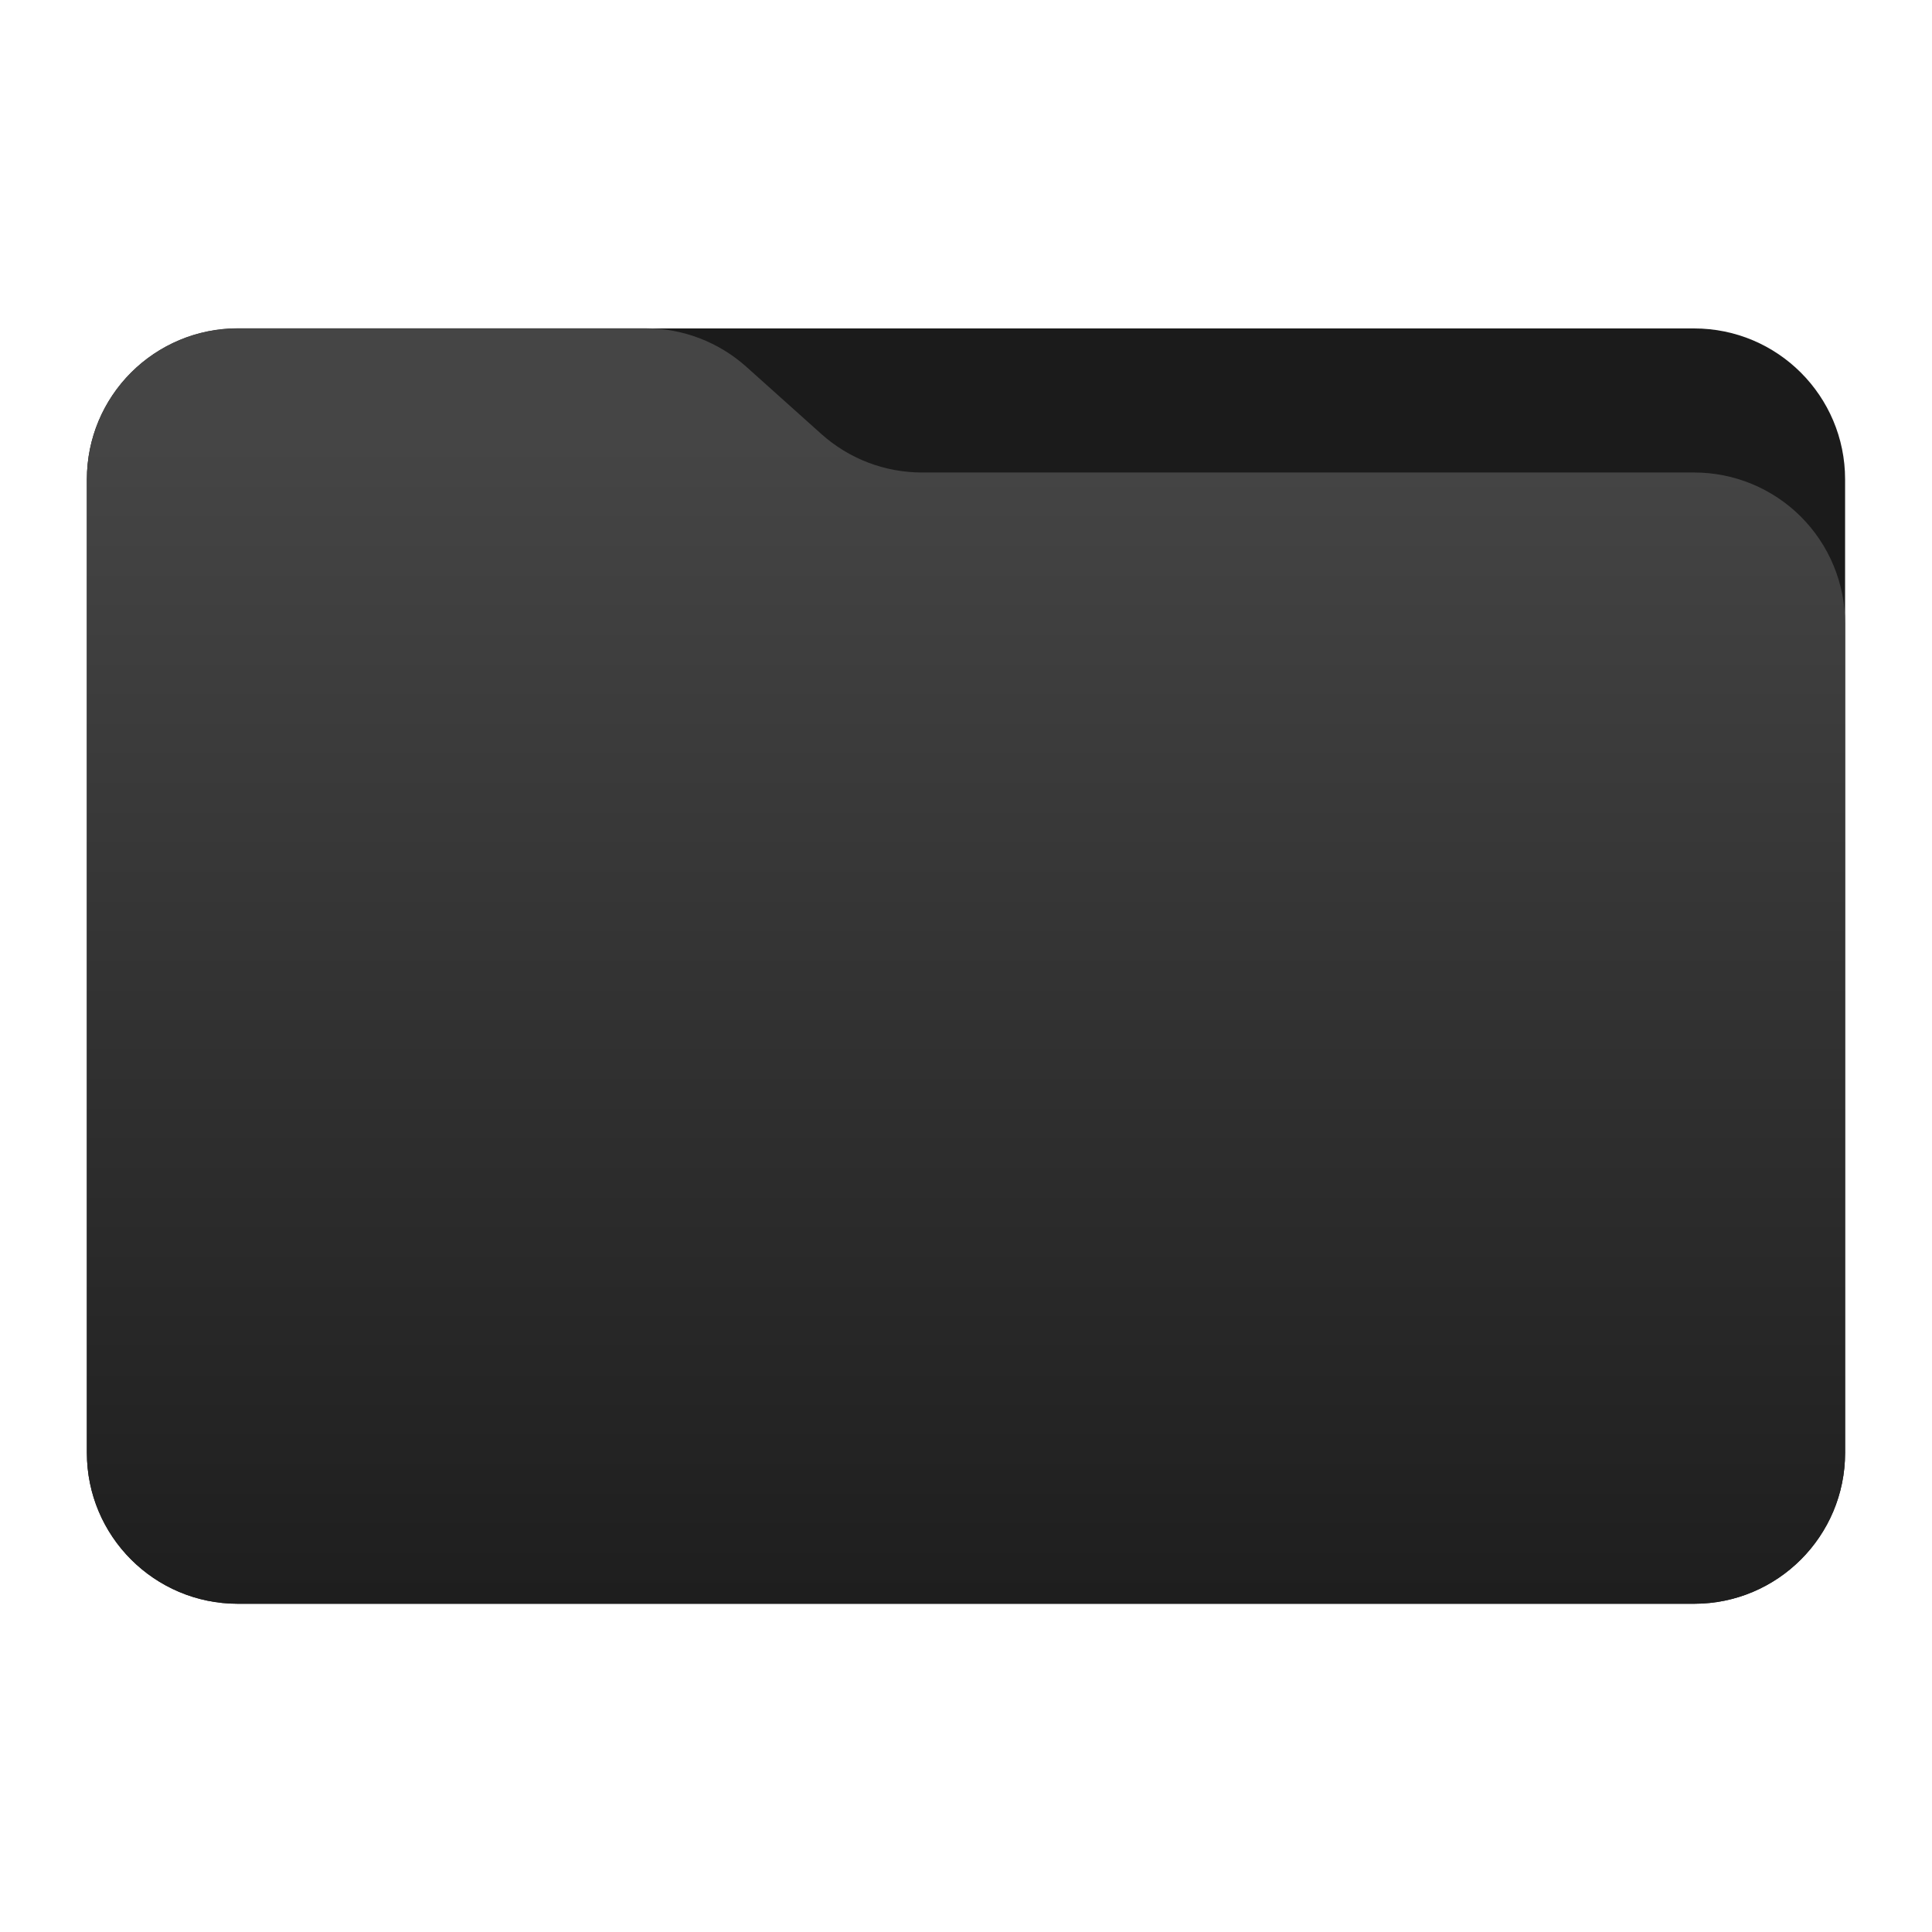 <svg 
    style="clip-rule:evenodd;fill-rule:evenodd;stroke-linejoin:round;stroke-miterlimit:2"
    viewBox="0 0 48 48" 
    xmlns="http://www.w3.org/2000/svg" 
    xmlns:xlink="http://www.w3.org/1999/xlink">
    <linearGradient 
        id="a" 
        gradientTransform="matrix(0 -41.634 37.87 0 33.358 52.722)" 
        gradientUnits="userSpaceOnUse" 
        x2="1">
        <stop offset="0" stop-color="#0c0c0c"/>
        <stop offset="1" stop-color="#454545"/>
    </linearGradient>
    <path 
        d="m45.841 11.91c0-2.072-1.679-3.75-3.75-3.75h-36.183c-2.07 0-3.75 1.678-3.75 3.75v24.185c0 2.07 1.68 3.75 3.75 3.75h36.183c2.071 0 3.75-1.68 3.75-3.75z" 
        fill="#1b1b1b"
        id="path1"/>
    <path 
        d="m45.841 15.489c0-.995-.395-1.948-1.098-2.652-.704-.703-1.657-1.098-2.652-1.098h-19.185c-.924 0-1.815-.341-2.502-.958-.576-.516-1.285-1.151-1.861-1.668-.688-.616-1.579-.957-2.503-.957h-10.131c-.995 0-1.948.395-2.652 1.098-.703.703-1.098 1.657-1.098 2.652v24.189c0 2.07 1.679 3.75 3.75 3.75h36.182c2.071 0 3.75-1.68 3.75-3.75z" 
        fill="url(#a)"
        id="path2"/>
</svg>